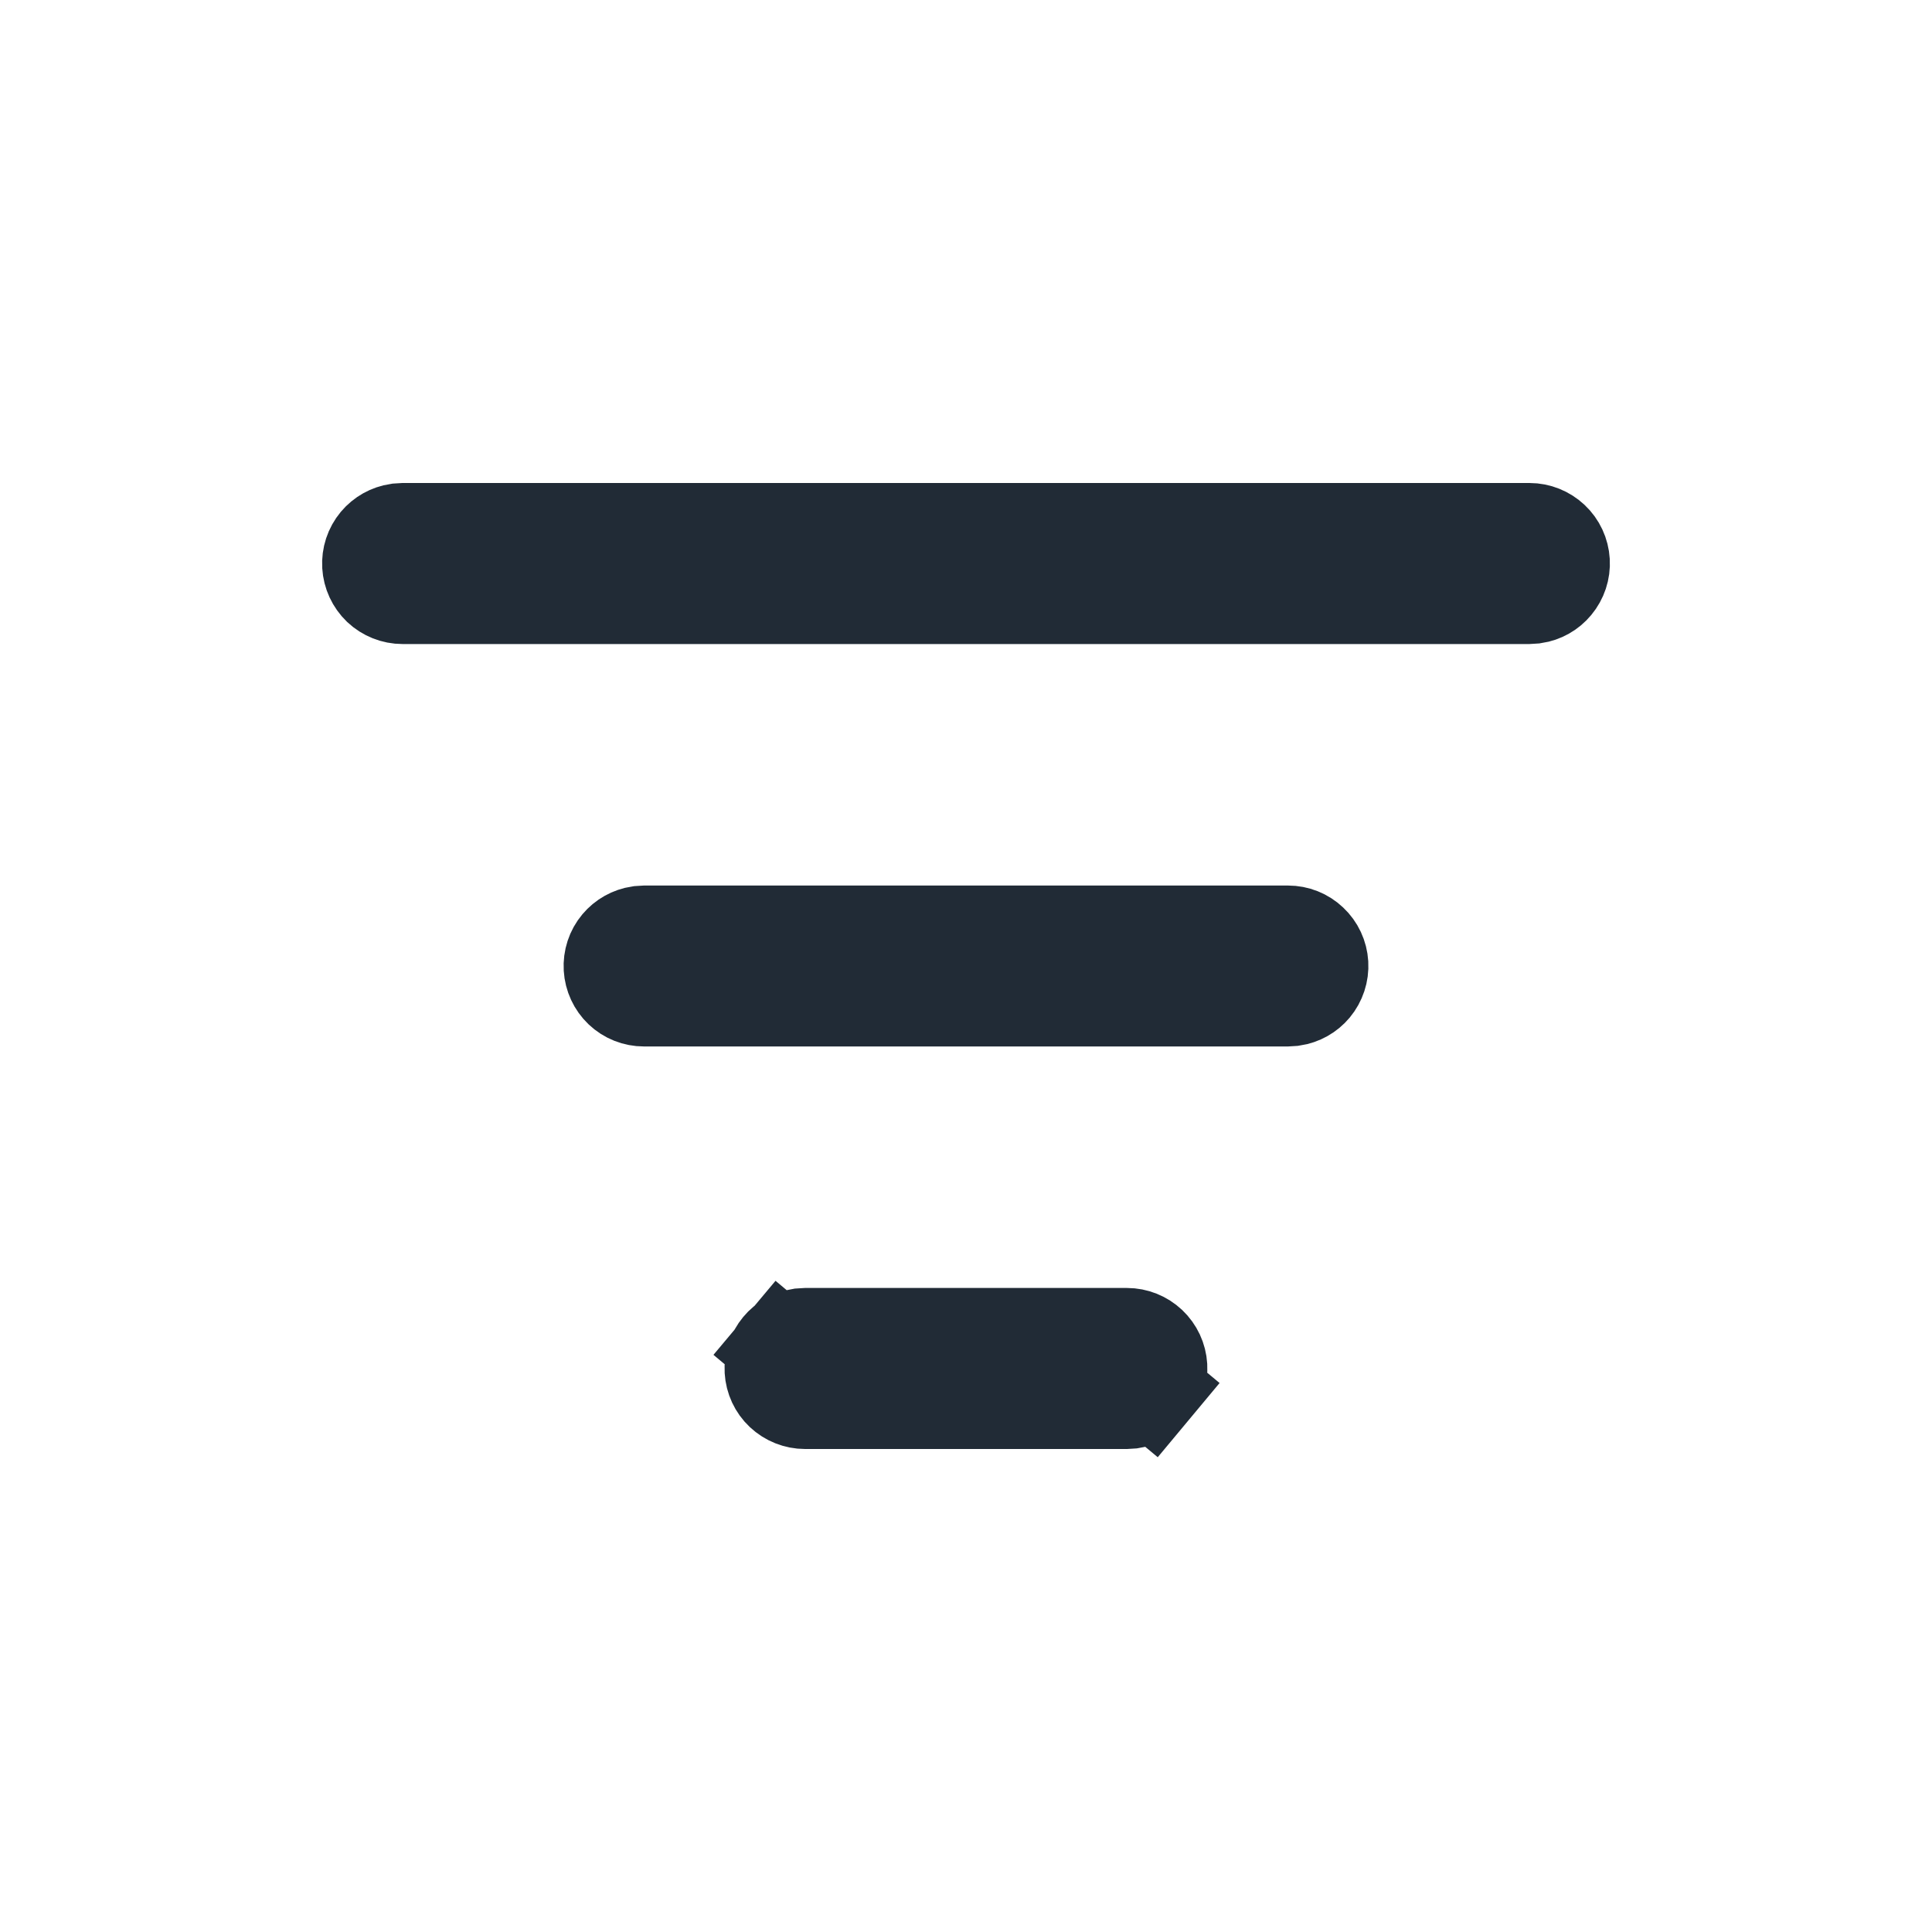 <svg width="20" height="20" viewBox="0 0 20 20" fill="none" xmlns="http://www.w3.org/2000/svg">
<path d="M8.283 13.837L8.348 13.833H11.666C11.751 13.833 11.832 13.866 11.894 13.924C11.956 13.983 11.993 14.062 11.998 14.147C12.003 14.232 11.976 14.316 11.921 14.381L12.305 14.701L11.921 14.381C11.869 14.443 11.796 14.484 11.716 14.496L11.652 14.5H8.334C8.249 14.5 8.167 14.467 8.105 14.409C8.043 14.351 8.006 14.271 8.001 14.186C7.996 14.101 8.024 14.018 8.078 13.953L7.707 13.642L8.078 13.953C8.13 13.89 8.203 13.85 8.283 13.837ZM6.681 9.667L13.332 9.667C13.333 9.667 13.333 9.667 13.333 9.667C13.418 9.667 13.499 9.699 13.561 9.758C13.623 9.816 13.66 9.896 13.665 9.98C13.67 10.065 13.642 10.149 13.588 10.214C13.536 10.276 13.463 10.317 13.383 10.329L13.318 10.333L6.667 10.333C6.667 10.333 6.667 10.333 6.667 10.333C6.582 10.333 6.5 10.301 6.438 10.242C6.377 10.184 6.34 10.104 6.335 10.02C6.33 9.935 6.357 9.851 6.412 9.786C6.464 9.724 6.537 9.683 6.617 9.671L6.681 9.667ZM4.181 5.5H15.833C15.918 5.5 15.999 5.533 16.061 5.591C16.123 5.649 16.16 5.729 16.165 5.814C16.17 5.899 16.142 5.982 16.088 6.047C16.036 6.11 15.963 6.151 15.883 6.163L15.818 6.167H4.167C4.082 6.167 4 6.134 3.938 6.076C3.877 6.017 3.84 5.938 3.835 5.853C3.83 5.768 3.857 5.685 3.912 5.619C3.964 5.557 4.037 5.516 4.117 5.504L4.181 5.5Z" fill="#1F1F1F" stroke="#212B36"/>
</svg>
